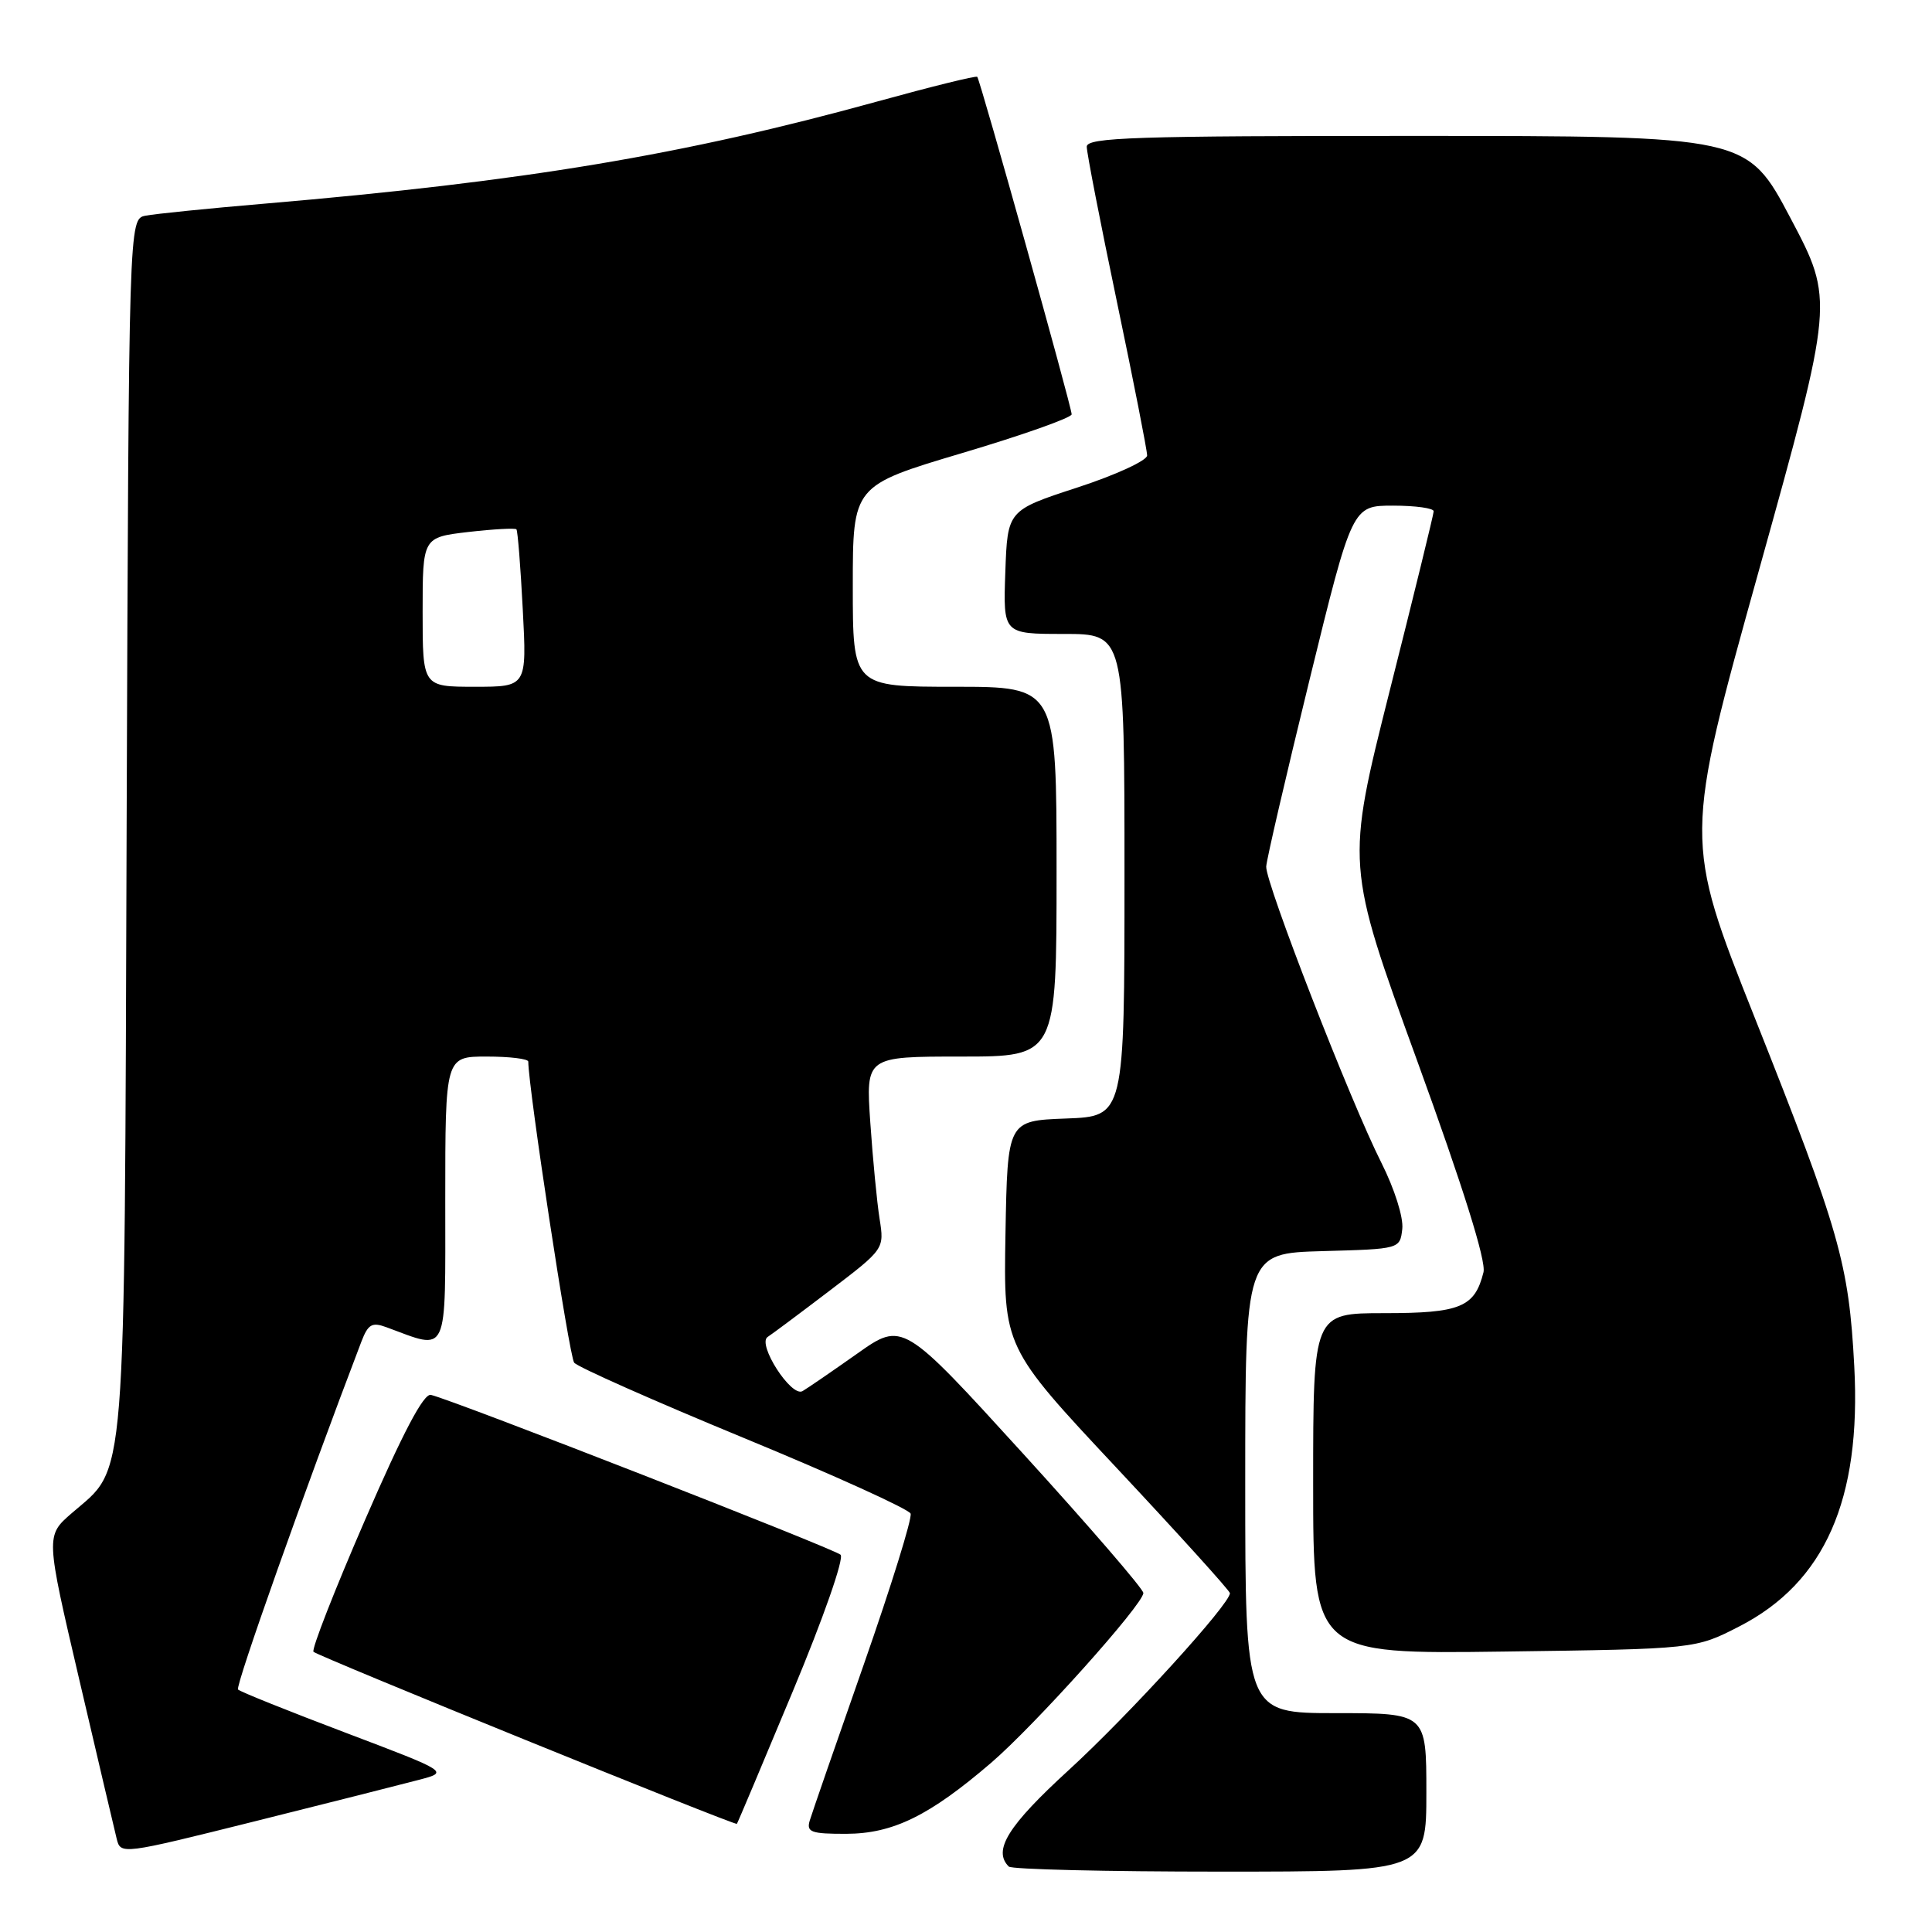 <?xml version="1.0" encoding="UTF-8" standalone="no"?>
<!DOCTYPE svg PUBLIC "-//W3C//DTD SVG 1.1//EN" "http://www.w3.org/Graphics/SVG/1.1/DTD/svg11.dtd" >
<svg xmlns="http://www.w3.org/2000/svg" xmlns:xlink="http://www.w3.org/1999/xlink" version="1.1" viewBox="0 0 256 256">
 <g >
 <path fill="currentColor"
d=" M 189.00 237.50 C 189.00 227.00 189.00 227.00 177.00 227.00 C 165.00 227.00 165.00 227.00 165.00 196.53 C 165.00 166.07 165.00 166.07 175.25 165.78 C 185.50 165.50 185.50 165.50 185.81 162.84 C 185.98 161.32 184.79 157.55 183.03 154.05 C 178.95 145.98 167.67 116.96 167.78 114.83 C 167.82 113.92 170.41 102.78 173.52 90.08 C 179.18 67.00 179.18 67.00 184.59 67.00 C 187.57 67.00 189.99 67.34 189.97 67.75 C 189.96 68.16 187.34 78.87 184.14 91.54 C 178.34 114.59 178.34 114.59 187.74 140.44 C 193.88 157.33 196.94 167.09 196.57 168.58 C 195.41 173.22 193.51 174.00 183.43 174.00 C 174.00 174.00 174.00 174.00 174.00 196.59 C 174.00 219.18 174.00 219.18 199.32 218.84 C 224.65 218.50 224.65 218.50 230.48 215.50 C 241.79 209.69 246.64 198.71 245.70 181.04 C 244.98 167.41 243.78 163.22 232.52 134.87 C 223.13 111.23 223.13 111.23 233.08 75.53 C 243.02 39.82 243.02 39.82 237.26 28.92 C 231.50 18.02 231.50 18.02 187.75 18.01 C 150.30 18.00 144.00 18.21 144.00 19.44 C 144.00 20.24 145.80 29.49 148.00 40.00 C 150.20 50.51 152.00 59.67 152.00 60.35 C 152.00 61.02 147.84 62.94 142.75 64.60 C 133.50 67.62 133.50 67.62 133.21 75.81 C 132.92 84.00 132.92 84.00 140.96 84.00 C 149.00 84.00 149.00 84.00 149.00 115.96 C 149.00 147.92 149.00 147.92 141.25 148.21 C 133.50 148.50 133.50 148.50 133.23 163.50 C 132.97 178.50 132.97 178.50 147.95 194.50 C 156.19 203.30 162.95 210.77 162.97 211.10 C 163.04 212.48 149.61 227.22 141.63 234.53 C 133.55 241.92 131.52 245.19 133.67 247.33 C 134.03 247.70 146.63 248.00 161.67 248.00 C 189.00 248.00 189.00 248.00 189.00 237.50 Z  M 55.50 235.84 C 59.50 234.79 59.50 234.79 45.78 229.59 C 38.23 226.73 31.82 224.16 31.54 223.87 C 31.14 223.47 40.35 197.51 47.89 177.76 C 48.78 175.45 49.30 175.16 51.22 175.87 C 59.52 178.93 59.00 180.05 59.00 159.02 C 59.00 140.00 59.00 140.00 64.50 140.00 C 67.53 140.00 70.00 140.30 70.00 140.67 C 70.00 144.09 75.43 179.75 76.08 180.56 C 76.54 181.14 86.67 185.63 98.59 190.55 C 110.50 195.46 120.43 199.97 120.66 200.56 C 120.89 201.16 118.09 210.16 114.45 220.57 C 110.80 230.98 107.58 240.29 107.29 241.25 C 106.84 242.77 107.49 243.00 112.13 242.99 C 118.32 242.97 123.14 240.61 131.32 233.59 C 137.12 228.61 151.50 212.57 151.50 211.08 C 151.50 210.55 144.33 202.24 135.56 192.61 C 119.61 175.10 119.61 175.10 113.56 179.38 C 110.23 181.73 106.98 183.96 106.34 184.33 C 104.85 185.20 100.28 178.07 101.72 177.15 C 102.28 176.79 105.98 174.03 109.96 171.00 C 117.18 165.50 117.18 165.50 116.55 161.50 C 116.20 159.30 115.65 153.56 115.32 148.75 C 114.72 140.00 114.72 140.00 127.36 140.00 C 140.00 140.00 140.00 140.00 140.00 115.50 C 140.00 91.00 140.00 91.00 126.50 91.00 C 113.00 91.00 113.00 91.00 113.00 77.68 C 113.00 64.35 113.00 64.35 127.50 60.03 C 135.47 57.66 142.00 55.35 142.00 54.90 C 142.00 53.90 129.89 10.63 129.49 10.18 C 129.33 10.01 123.42 11.47 116.35 13.42 C 90.60 20.53 69.58 24.04 35.00 26.99 C 27.57 27.62 20.50 28.34 19.28 28.58 C 17.07 29.02 17.07 29.02 16.78 109.26 C 16.47 198.75 16.83 194.16 9.51 200.50 C 6.05 203.50 6.05 203.50 10.49 222.50 C 12.93 232.95 15.17 242.46 15.46 243.64 C 15.98 245.76 16.11 245.74 33.74 241.34 C 43.51 238.90 53.30 236.42 55.50 235.84 Z  M 105.02 224.18 C 109.11 214.39 111.87 206.49 111.38 206.01 C 110.55 205.22 60.14 185.54 57.10 184.83 C 56.14 184.60 53.39 189.82 48.36 201.42 C 44.32 210.73 41.25 218.58 41.54 218.87 C 42.14 219.47 97.41 241.93 97.64 241.67 C 97.73 241.58 101.05 233.70 105.02 224.18 Z  M 56.00 81.10 C 56.00 71.20 56.00 71.20 62.06 70.49 C 65.40 70.11 68.26 69.95 68.43 70.14 C 68.60 70.34 68.98 75.11 69.27 80.75 C 69.81 91.00 69.81 91.00 62.91 91.00 C 56.00 91.00 56.00 91.00 56.00 81.10 Z "/>
</g>
</svg>